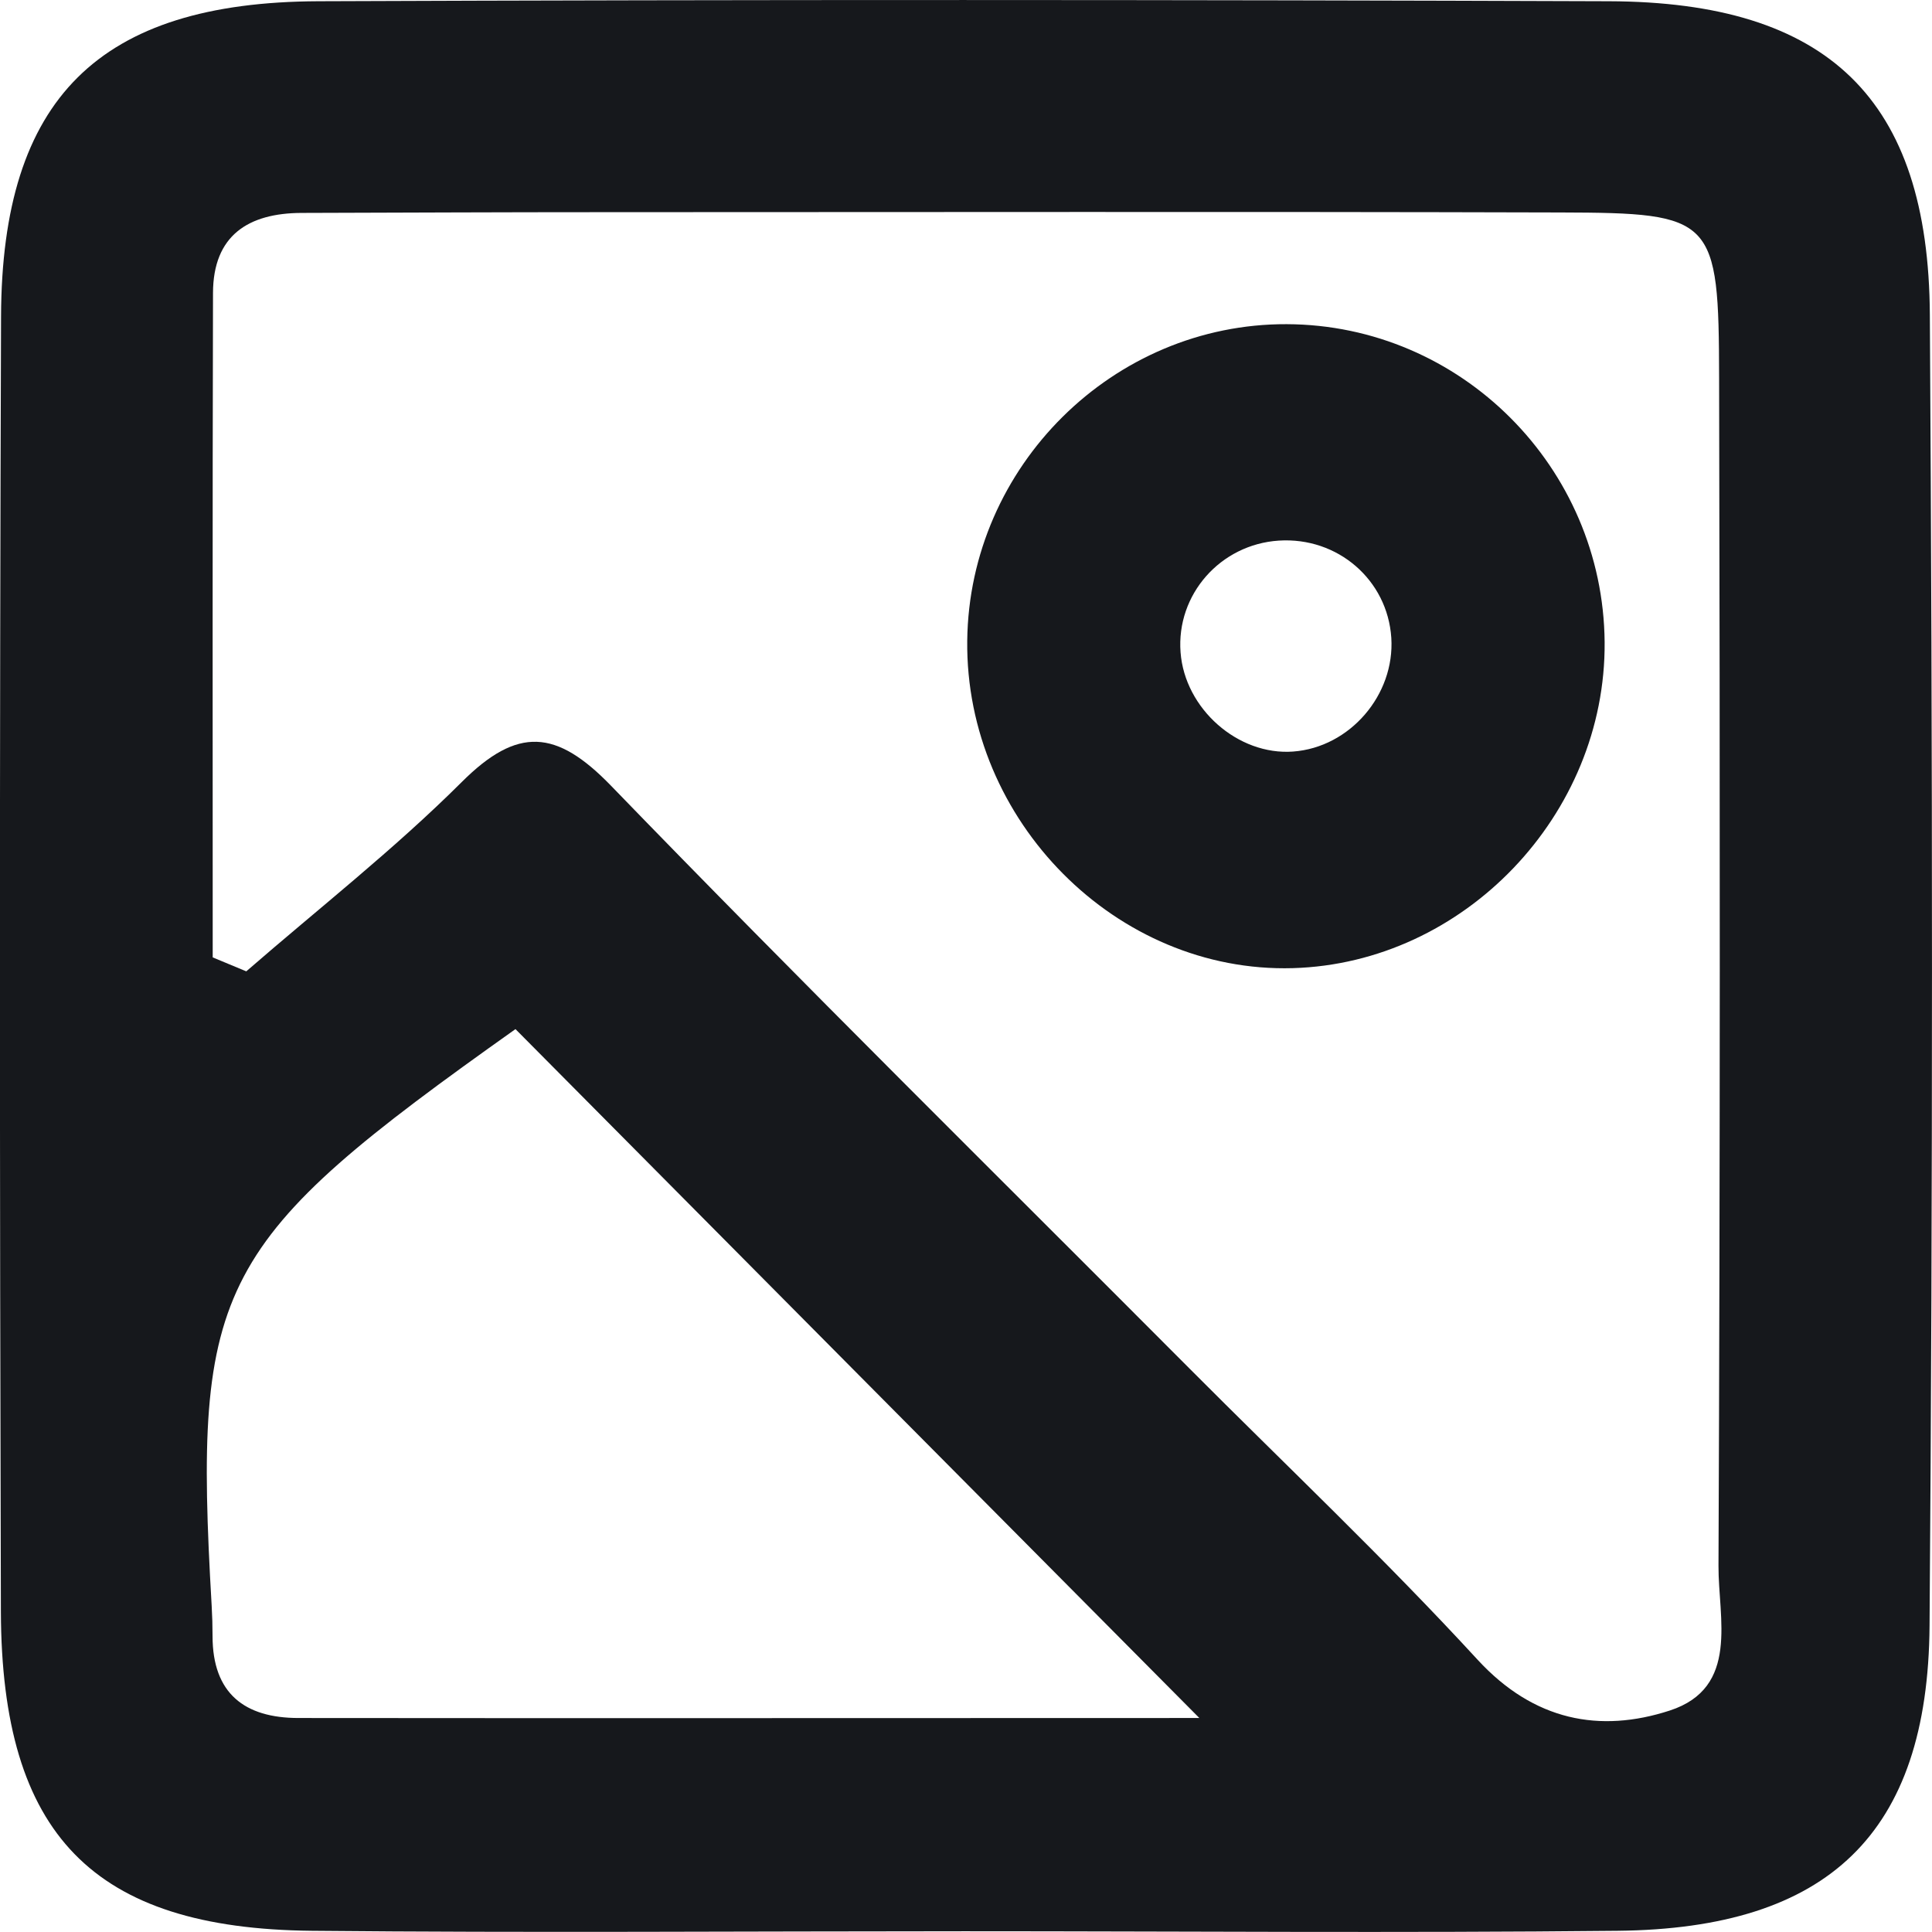 <svg width="72" height="72" viewBox="0 0 72 72" fill="none" xmlns="http://www.w3.org/2000/svg">
<g clip-path="url(#clip0_59_1119)">
<path d="M35.954 71.972C27.845 71.972 19.737 72.034 11.622 71.955C3.468 71.875 0.062 68.376 0.033 60.067C-0.012 43.975 -0.018 27.884 0.039 11.792C0.067 3.675 3.678 0.08 11.866 0.046C27.896 -0.017 43.927 -0.011 59.958 0.046C68.118 0.074 71.875 3.681 71.92 11.741C72.022 28.02 72.033 44.304 71.909 60.583C71.852 68.348 68.123 71.875 60.281 71.955C52.172 72.04 44.063 71.972 35.949 71.972H35.954ZM7.933 35.682L9.178 36.199C11.871 33.859 14.689 31.655 17.207 29.145C19.29 27.066 20.733 27.179 22.77 29.281C29.86 36.608 37.12 43.765 44.312 50.984C47.911 54.597 51.617 58.101 55.063 61.85C57.163 64.133 59.624 64.594 62.227 63.747C64.841 62.895 64.032 60.294 64.043 58.351C64.106 43.6 64.1 28.849 64.066 14.098C64.055 8.1 63.885 7.935 58.158 7.918C46.287 7.884 34.421 7.907 22.549 7.907C18.78 7.907 15.012 7.924 11.243 7.935C9.257 7.941 7.944 8.77 7.938 10.917C7.916 19.17 7.927 27.424 7.927 35.676L7.933 35.682ZM44.702 64.031C35.881 55.148 27.579 46.787 19.21 38.352C8.012 46.298 7.192 47.82 7.888 59.839C7.91 60.214 7.921 60.595 7.921 60.97C7.921 63.117 9.121 64.025 11.124 64.025C22.204 64.037 33.283 64.025 44.708 64.025L44.702 64.031Z" fill="#16181C"/>
<path d="M59.8 23.93C59.851 30.365 54.561 35.898 48.178 36.08C41.614 36.267 35.972 30.593 36.046 23.879C36.119 17.375 41.489 12.059 47.951 12.081C54.442 12.104 59.744 17.415 59.8 23.93ZM48.189 28.008C50.3 27.855 51.986 25.901 51.85 23.771C51.709 21.613 49.853 20.005 47.657 20.147C45.478 20.289 43.832 22.158 43.996 24.311C44.154 26.412 46.135 28.162 48.195 28.008H48.189Z" fill="#16181C"/>
</g>
<defs>
<clipPath id="clip0_59_1119">
<rect width="72" height="72" fill="white"/>
</clipPath>
</defs>
</svg>

